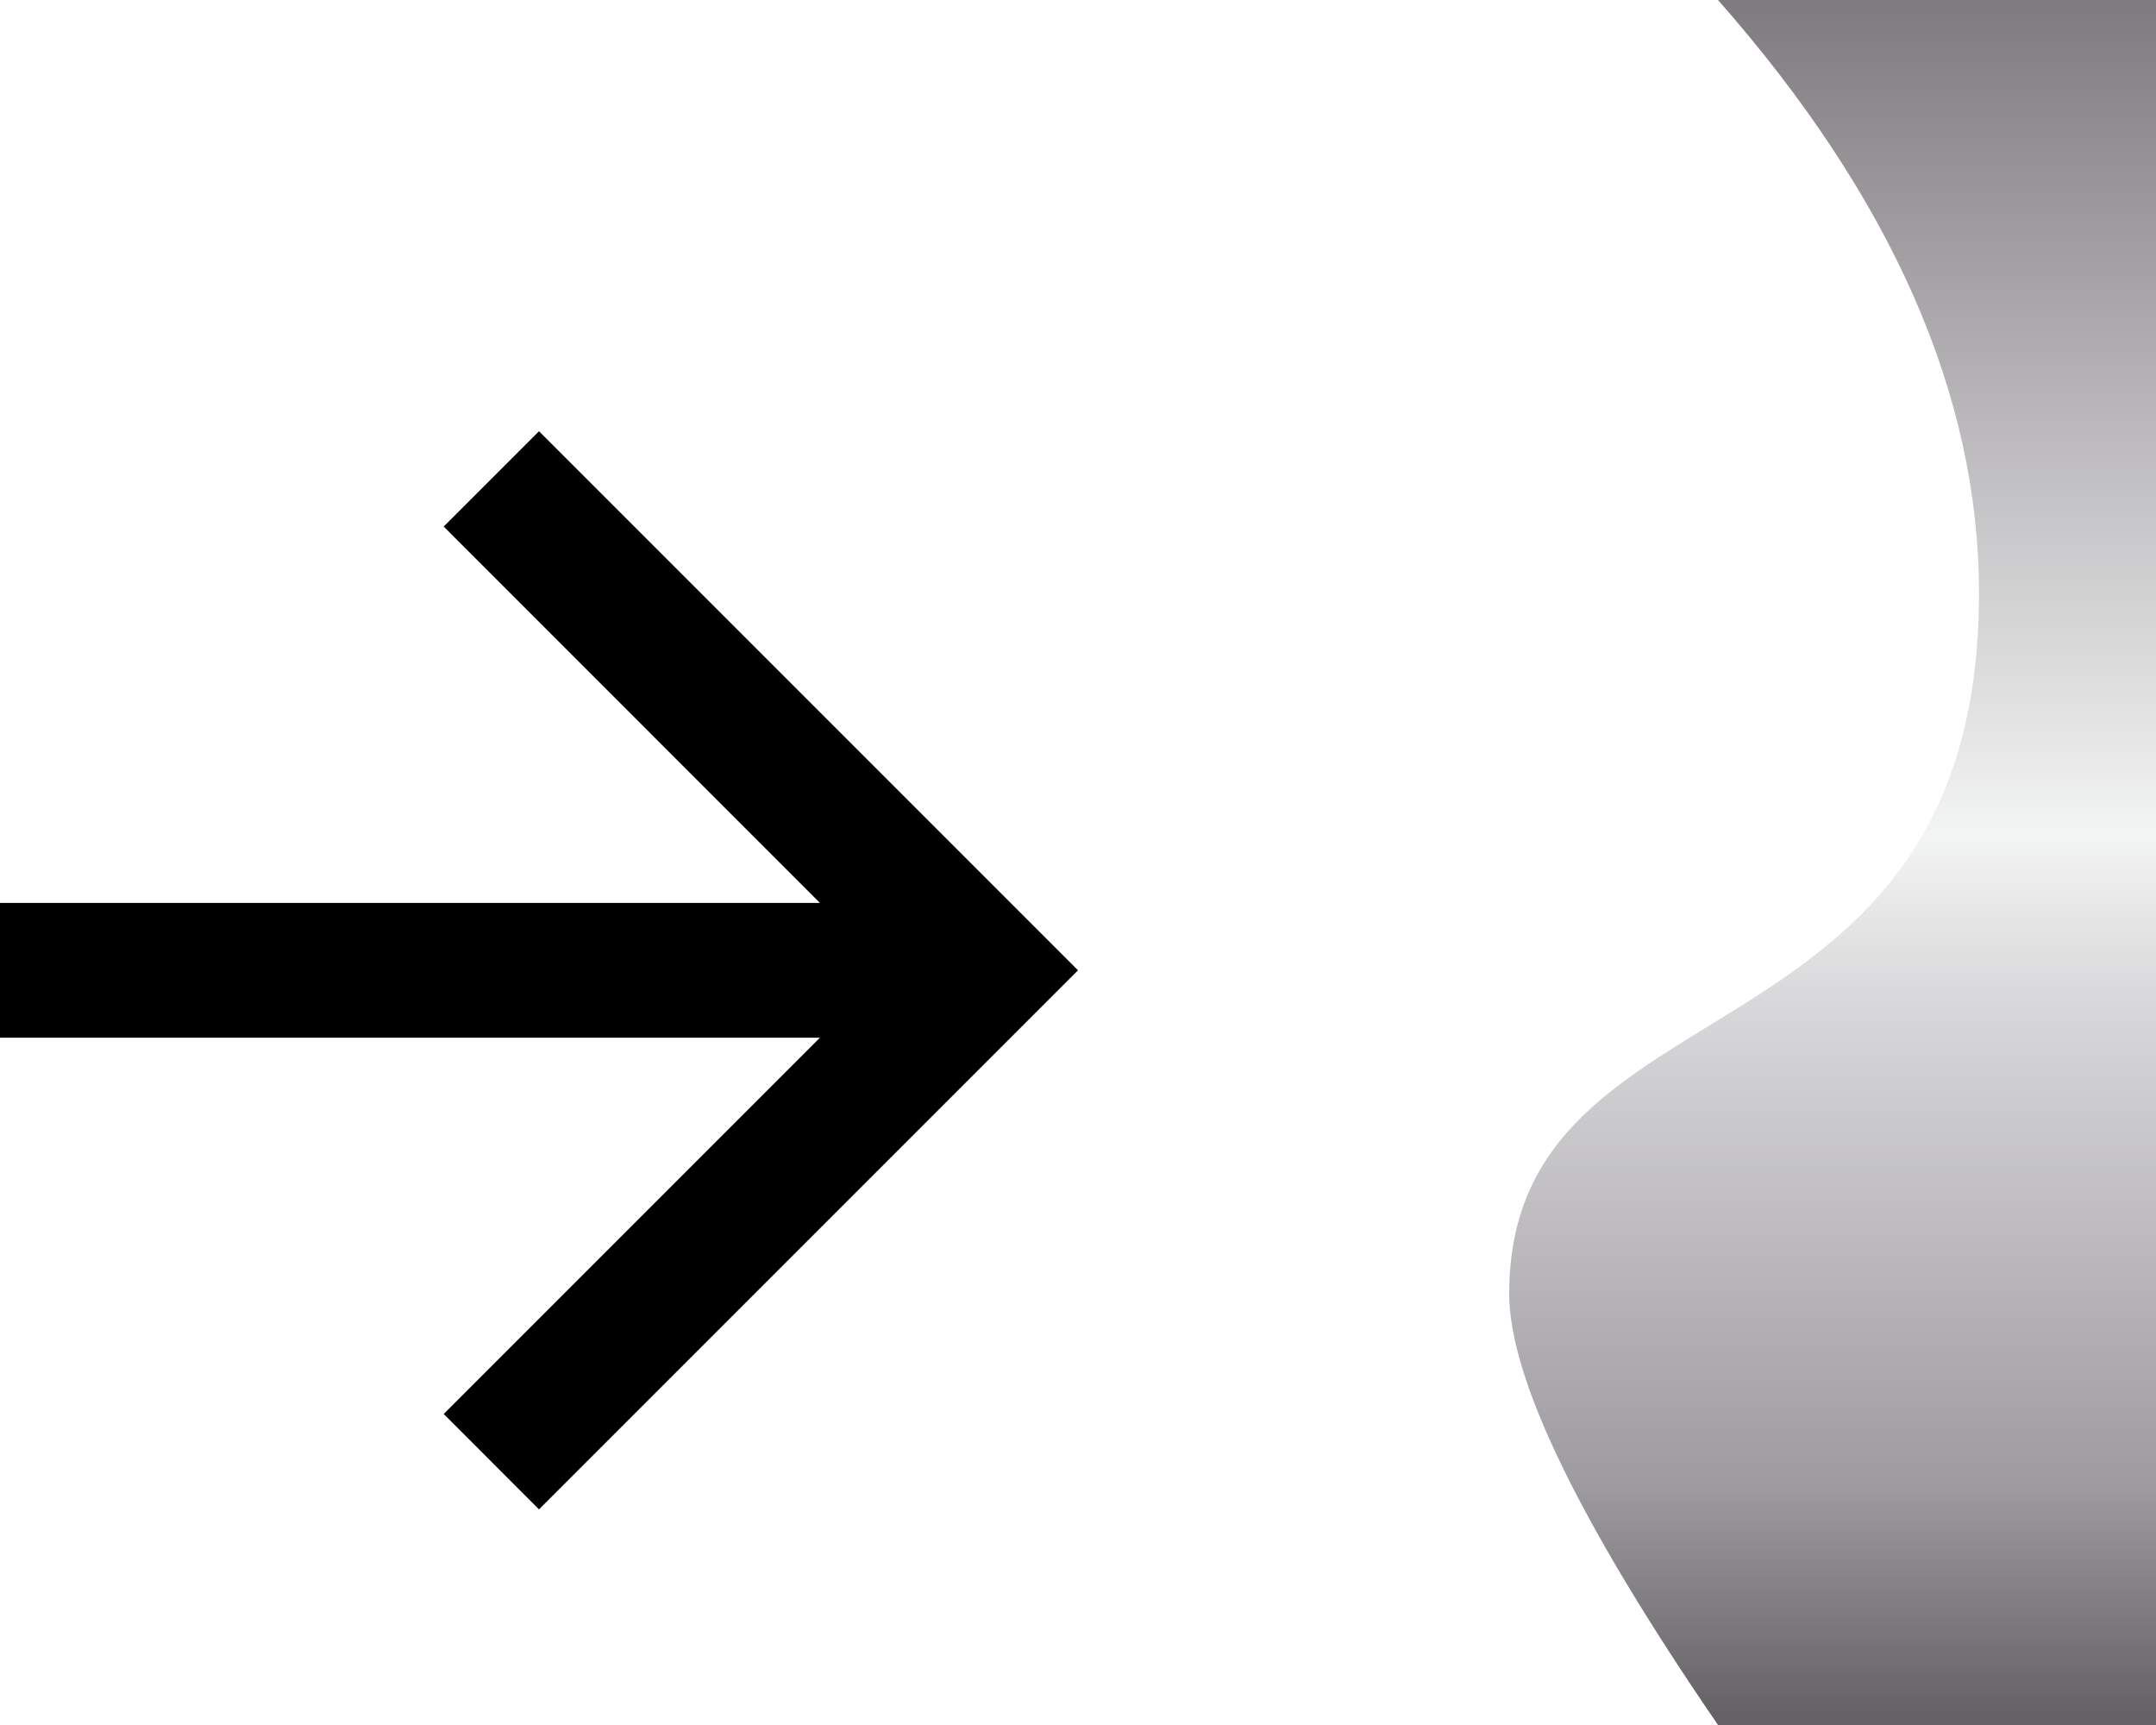 <svg xmlns="http://www.w3.org/2000/svg" xmlns:xlink="http://www.w3.org/1999/xlink" width="20" height="16"><defs><linearGradient id="a" x1="50.034%" x2="50.034%" y1="99.725%" y2="-.004%"><stop offset="0%" stop-color="#656266"/><stop offset="13.66%" stop-color="#9F9CA1"/><stop offset="42.07%" stop-color="#D9D8DA"/><stop offset="51.52%" stop-color="#F3F4F4"/><stop offset="100%" stop-color="#807B80"/></linearGradient><filter id="c" width="140%" height="140%" x="-20%" y="-20%" filterUnits="objectBoundingBox"><feGaussianBlur in="SourceAlpha" result="shadowBlurInner1" stdDeviation="1.5"/><feOffset dy="1" in="shadowBlurInner1" result="shadowOffsetInner1"/><feComposite in="shadowOffsetInner1" in2="SourceAlpha" k2="-1" k3="1" operator="arithmetic" result="shadowInnerInner1"/><feColorMatrix in="shadowInnerInner1" values="0 0 0 0 0 0 0 0 0 0 0 0 0 0 0 0 0 0 0.5 0"/></filter><path id="b" d="M5 3l-.884.884 3.49 3.491H0v1.25h7.606l-3.49 3.49L5 13l5-5z"/></defs><g fill="none"><path fill="url(#a)" d="M20 0v16h-4.063C14.646 14.116 14 12.782 14 12c0-3 4.358-2 4.358-6.5 0-1.833-.807-3.667-2.421-5.5H20z"/><use fill="#FFF" xlink:href="#b"/><use fill="#FFF" xlink:href="#b"/><use fill="#000" filter="url(#c)" xlink:href="#b"/></g></svg>